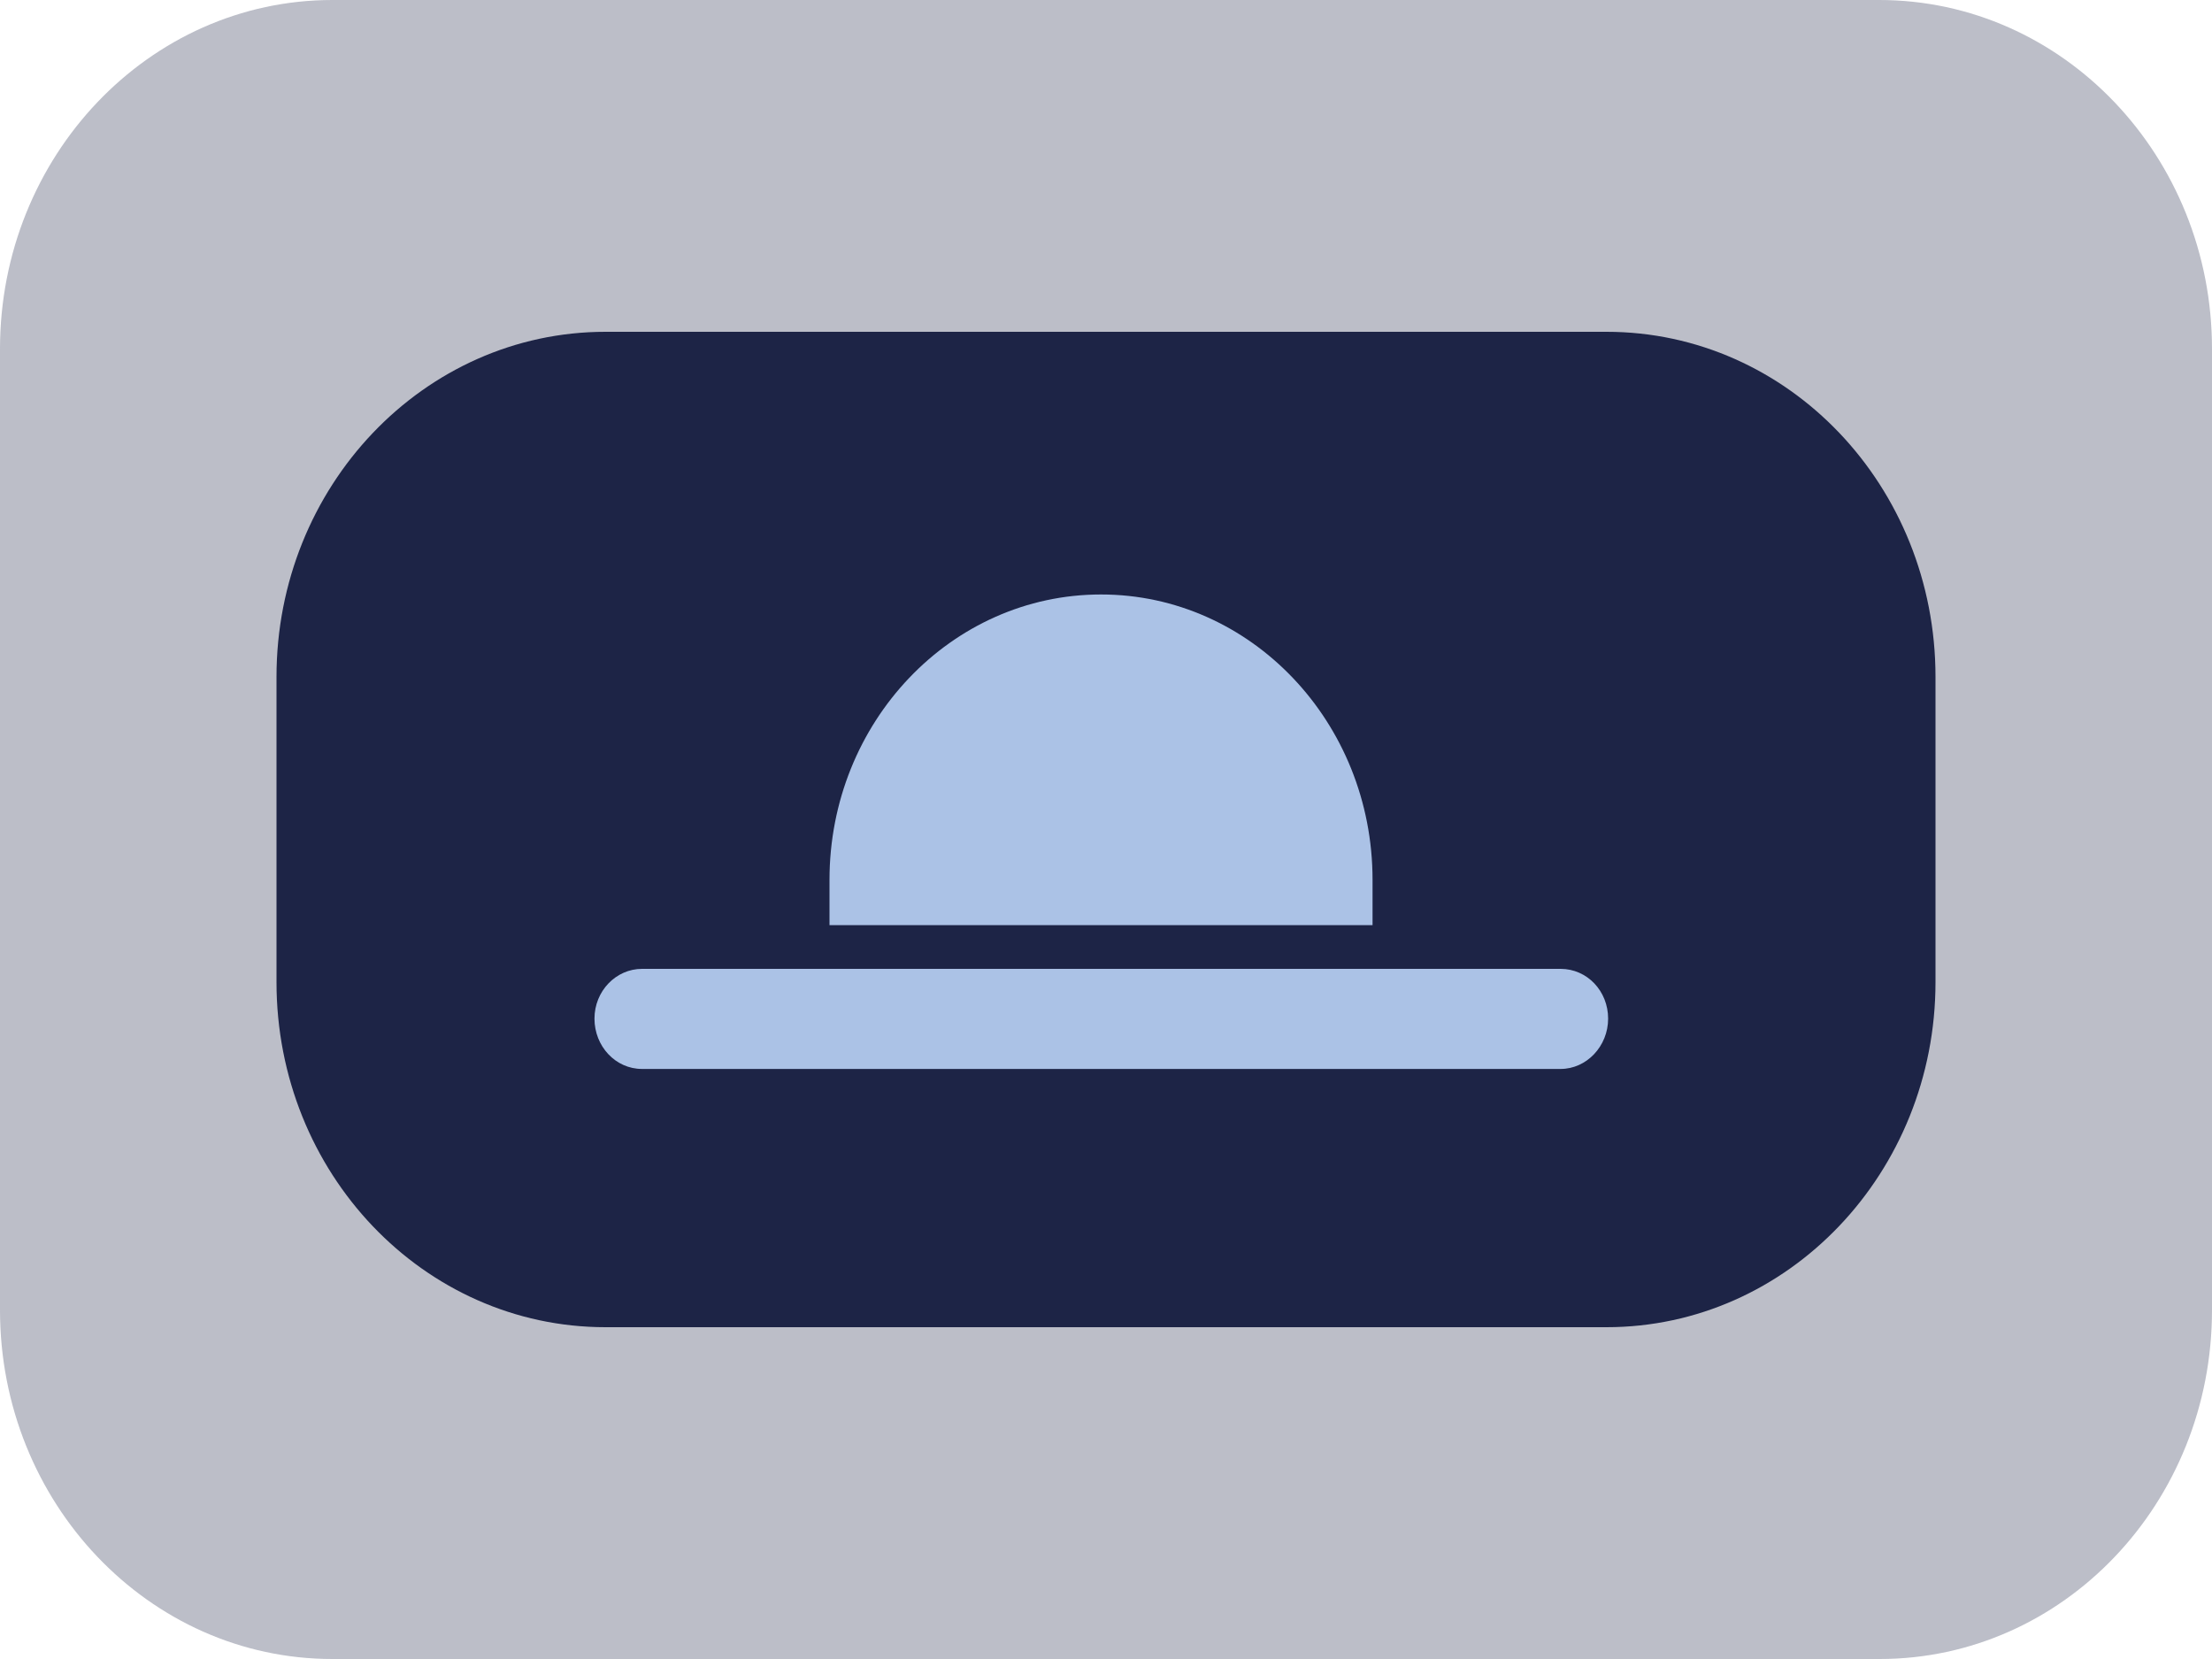 <?xml version="1.0" encoding="UTF-8"?>
<svg id="_Слой_2" data-name="Слой 2" xmlns="http://www.w3.org/2000/svg" xmlns:xlink="http://www.w3.org/1999/xlink" viewBox="0 0 40 30">
  <defs>
    <style>
      .cls-1 {
        opacity: .3;
      }

      .cls-2 {
        fill: #abc2e6;
      }

      .cls-3 {
        fill: #1d2446;
      }

      .cls-4 {
        clip-path: url(#clippath);
      }

      .cls-5 {
        fill: none;
      }
    </style>
    <clipPath id="clippath">
      <rect class="cls-5" x="0" width="40" height="30"/>
    </clipPath>
  </defs>
  <g id="_Слой_1-2" data-name="Слой 1">
    <g>
      <g class="cls-1">
        <g class="cls-4">
          <path class="cls-3" d="M33.99,30H6.01c-3.32,0-6.01-2.83-6.01-6.31V6.31C0,2.83,2.69,0,6.01,0h27.97C37.31,0,40,2.83,40,6.31V23.69c0,3.49-2.69,6.31-6.01,6.31"/>
        </g>
      </g>
      <path class="cls-3" d="M29.05,24H10.95c-3.29,0-5.95-2.79-5.95-6.24v-5.52c0-3.44,2.66-6.24,5.95-6.24H29.05c3.29,0,5.95,2.79,5.95,6.24v5.52c0,3.44-2.66,6.24-5.95,6.24"/>
      <path class="cls-2" d="M28.22,19.33H11.61c-.48,0-.86-.41-.86-.91s.39-.9,.86-.9H28.22c.48,0,.86,.4,.86,.9s-.39,.91-.86,.91"/>
      <path class="cls-2" d="M24.83,16.73H15v-.82c0-2.85,2.2-5.16,4.91-5.16s4.91,2.31,4.91,5.16v.82Z"/>
    </g>
  </g>
</svg>